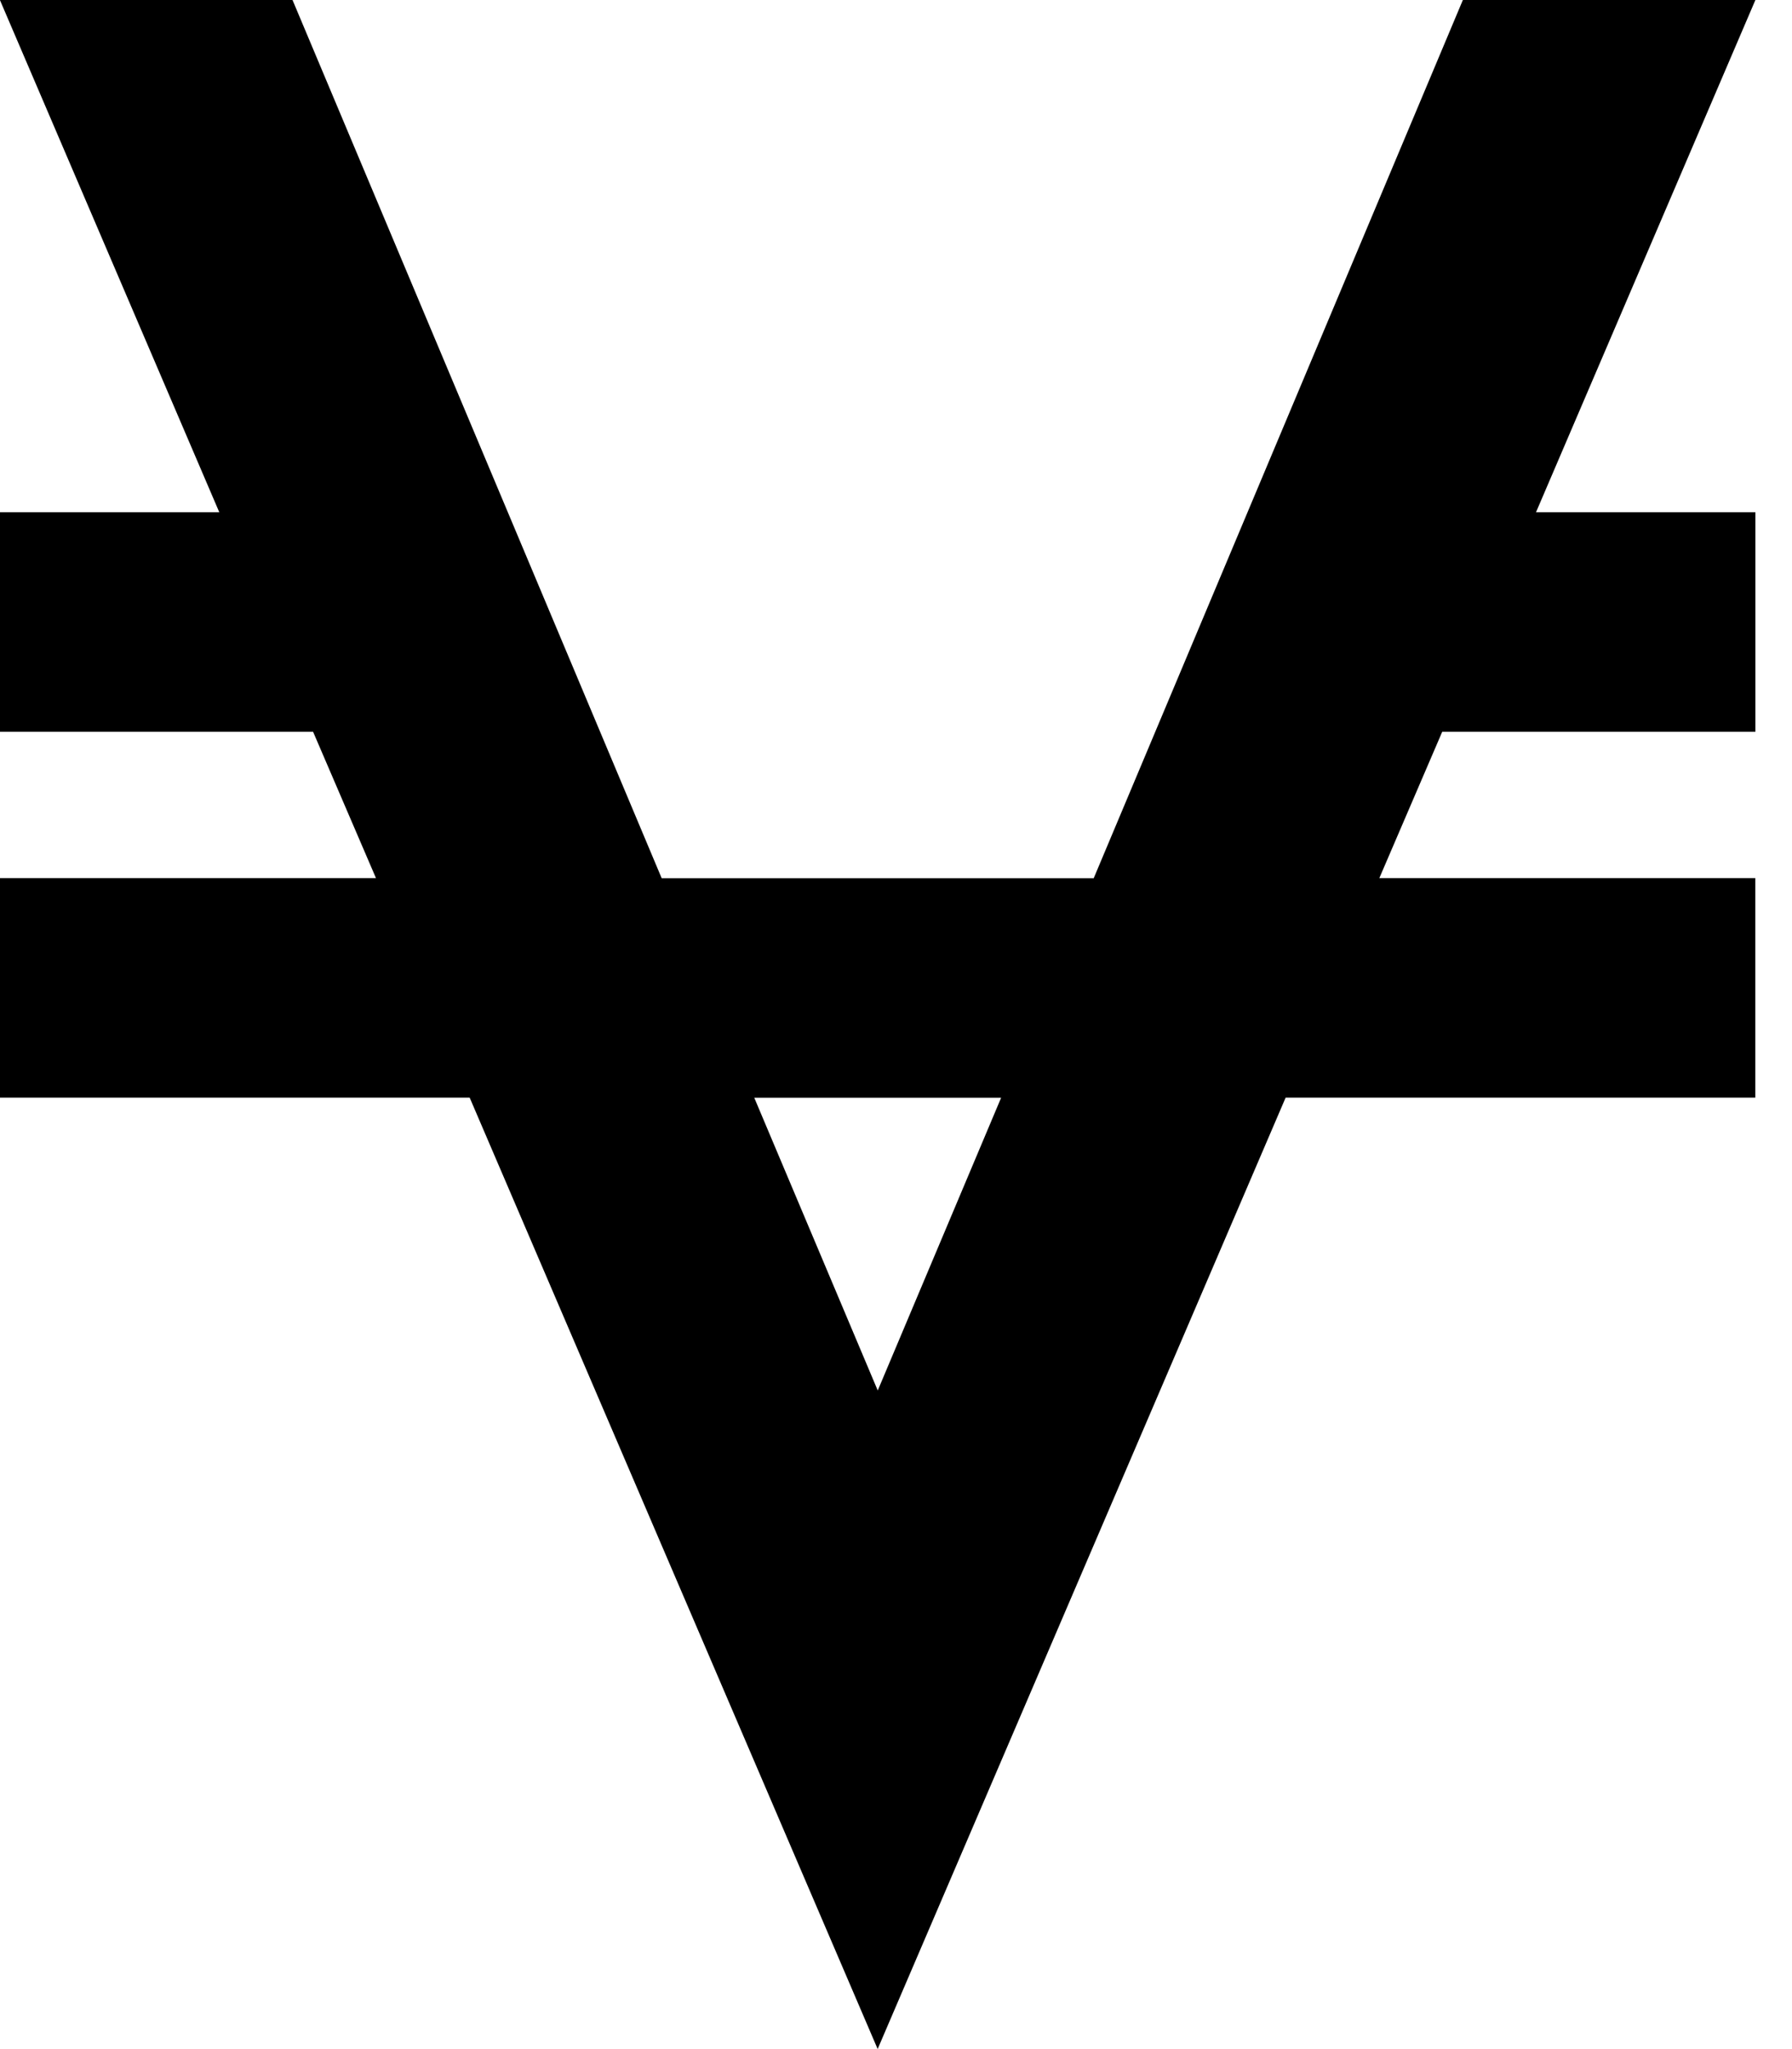 <!-- Generated by IcoMoon.io -->
<svg version="1.1" xmlns="http://www.w3.org/2000/svg" width="21" height="24" viewBox="0 0 21 24">
<path d="M20.571 0l-2.571 6h2.571v2.571h-3.67l-0.737 1.714h4.406v2.571h-5.504l-4.781 11.143-4.781-11.143h-5.504v-2.571h4.406l-0.737-1.714h-3.67v-2.571h2.571l-2.571-6h3.429l4.326 10.286h5.063l4.326-10.286h3.429zM10.286 16.286l1.446-3.429h-2.893z"></path>
</svg>
